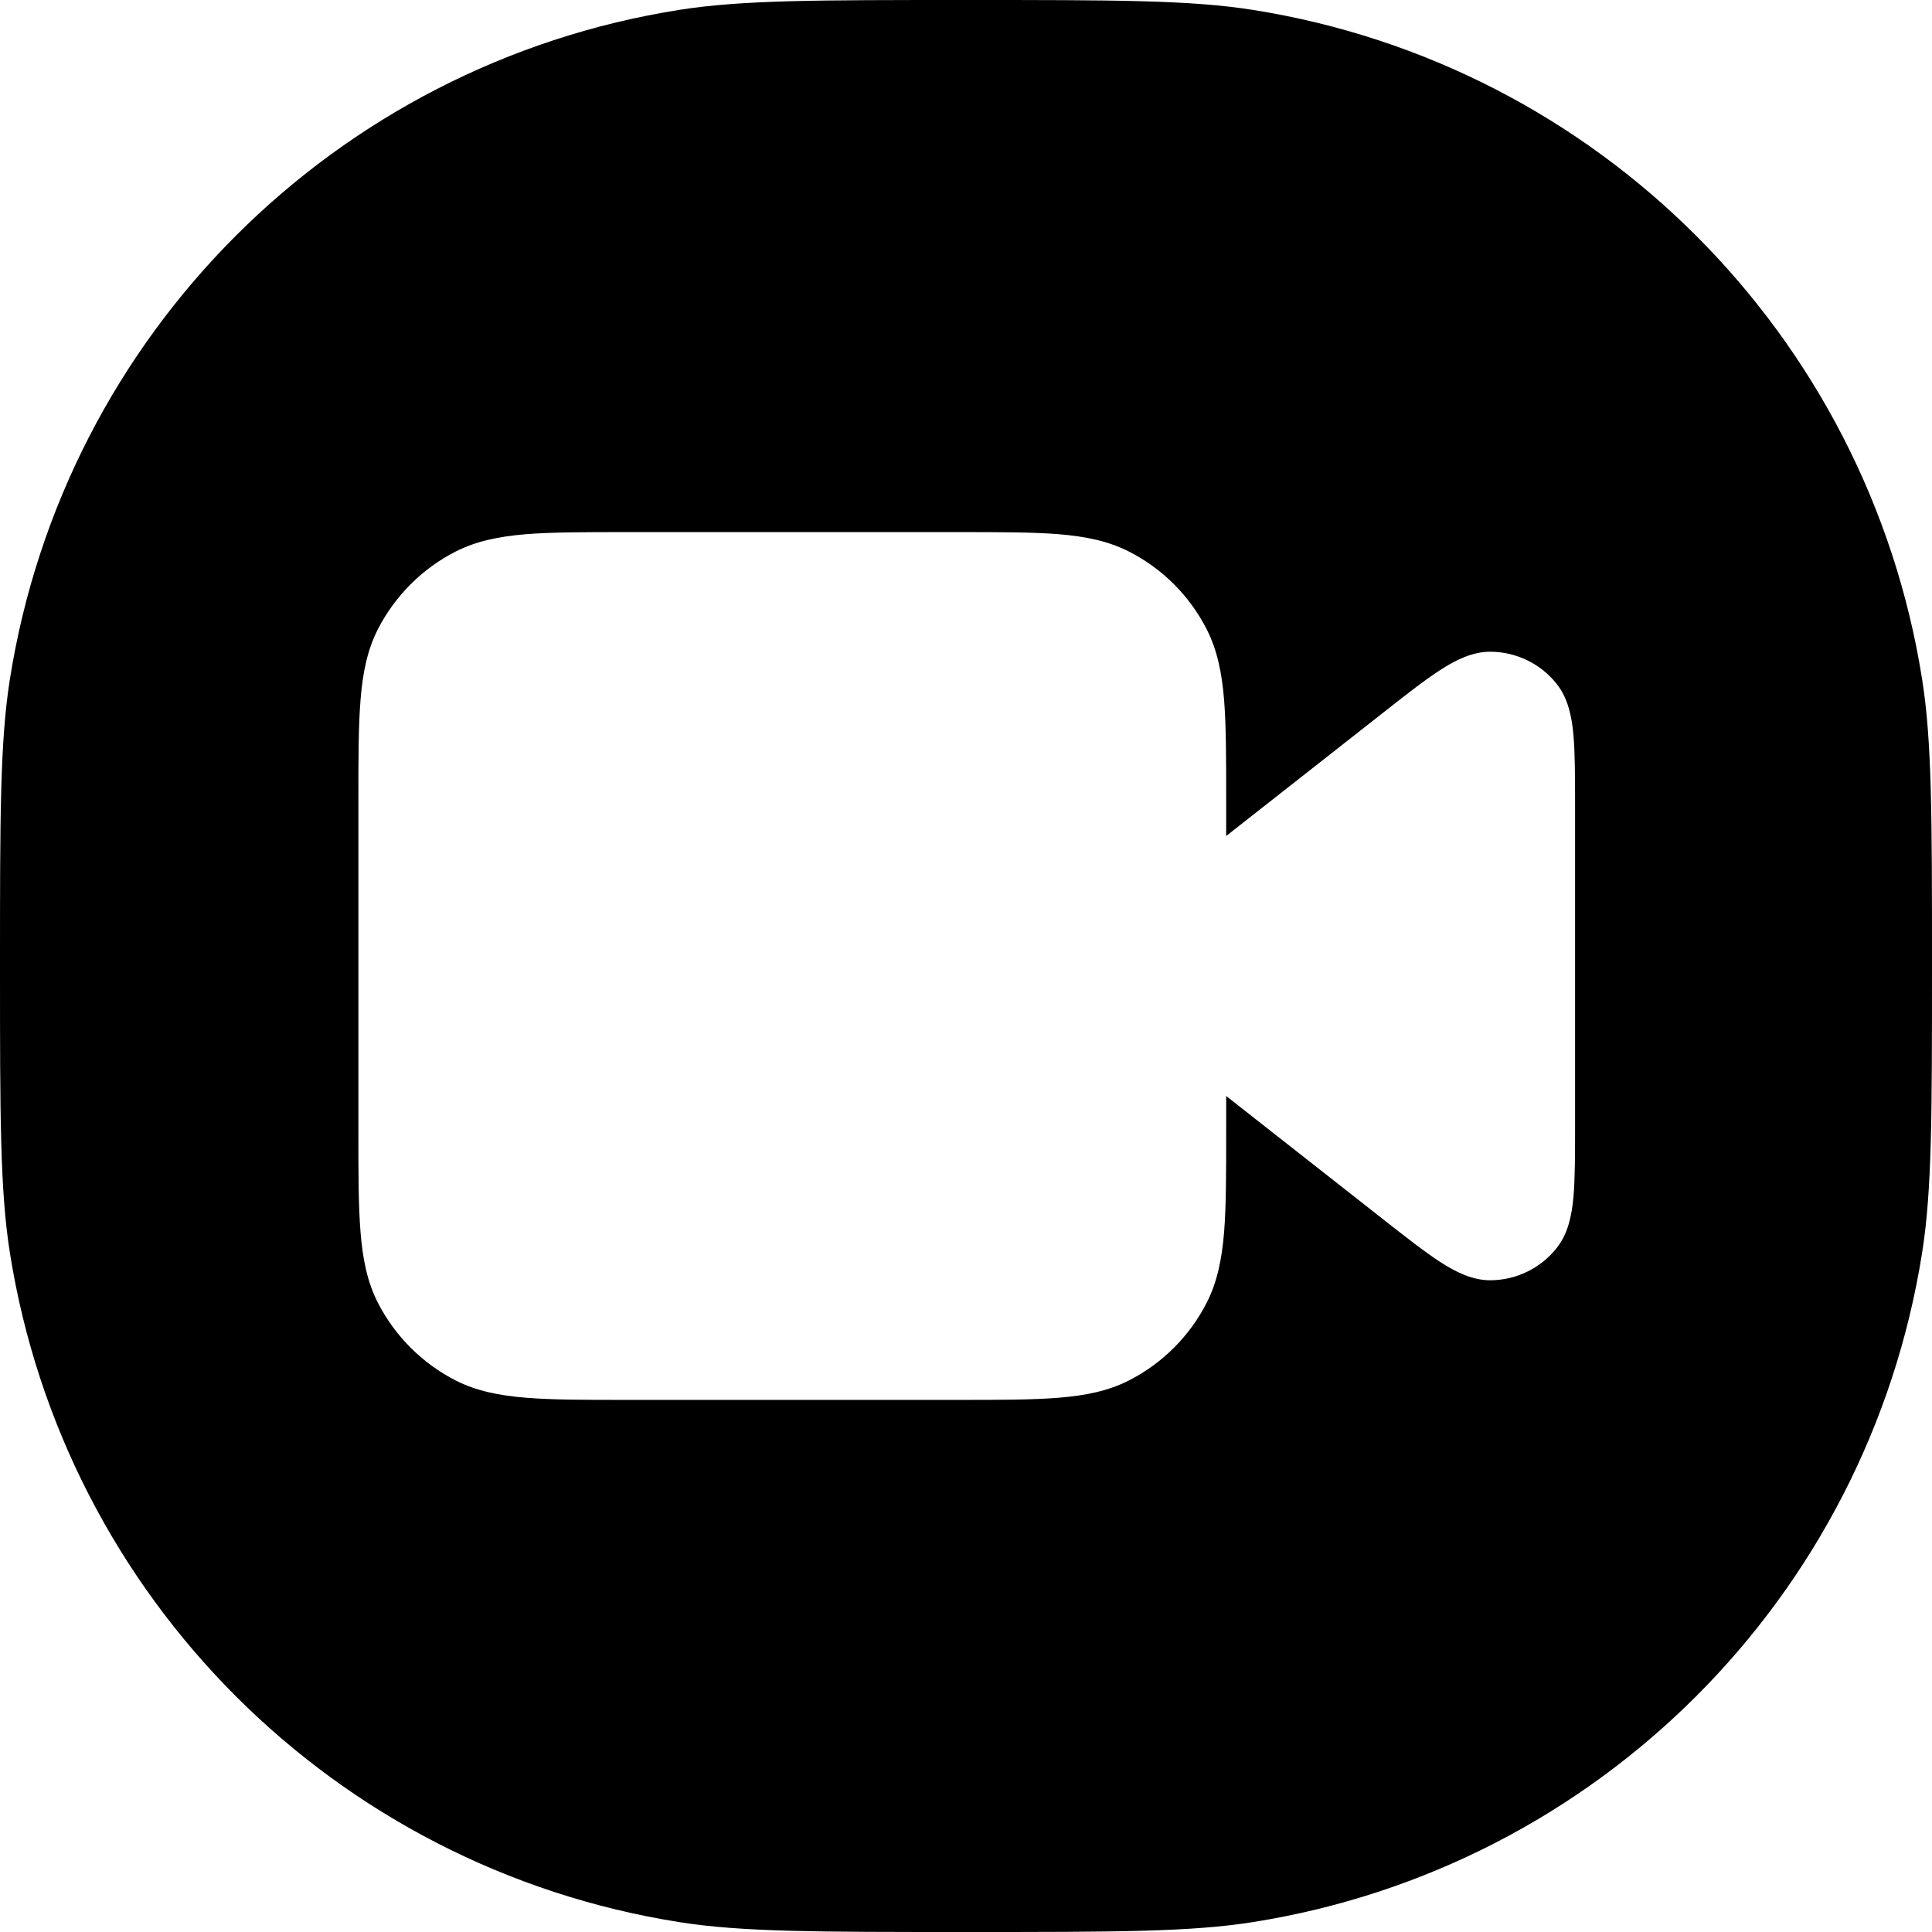 <svg width="24" height="24" viewBox="0 0 24 24" fill="none" xmlns="http://www.w3.org/2000/svg">
<path fill-rule="evenodd" clip-rule="evenodd" d="M0.123 8.436C0 9.213 0 10.142 0 12C0 13.858 0 14.787 0.123 15.564C0.801 19.843 4.157 23.199 8.436 23.877C9.213 24 10.142 24 12 24C13.858 24 14.787 24 15.564 23.877C19.843 23.199 23.199 19.843 23.877 15.564C24 14.787 24 13.858 24 12C24 10.142 24 9.213 23.877 8.436C23.199 4.157 19.843 0.801 15.564 0.123C14.787 0 13.858 0 12 0C10.142 0 9.213 0 8.436 0.123C4.157 0.801 0.801 4.157 0.123 8.436ZM7.781 6.61H11.903C12.418 6.61 12.824 6.61 13.152 6.636C13.486 6.664 13.767 6.721 14.023 6.851C14.44 7.063 14.779 7.402 14.991 7.819C15.121 8.075 15.178 8.356 15.206 8.691C15.232 9.018 15.232 9.424 15.232 9.939V10.385L17.171 8.862C17.459 8.635 17.694 8.451 17.888 8.325C18.08 8.201 18.288 8.095 18.516 8.096C18.836 8.098 19.138 8.244 19.337 8.495C19.48 8.674 19.525 8.903 19.546 9.131C19.566 9.361 19.566 9.66 19.566 10.027V13.973C19.566 14.34 19.566 14.638 19.546 14.869C19.525 15.097 19.48 15.326 19.337 15.504C19.138 15.755 18.836 15.902 18.516 15.904C18.288 15.905 18.08 15.799 17.888 15.675C17.694 15.549 17.459 15.364 17.171 15.138L15.232 13.615V14.061C15.232 14.575 15.232 14.982 15.206 15.309C15.178 15.644 15.121 15.925 14.991 16.181C14.779 16.598 14.44 16.936 14.023 17.149C13.767 17.279 13.486 17.336 13.152 17.363C12.824 17.39 12.418 17.39 11.903 17.39H7.781C7.267 17.39 6.86 17.39 6.533 17.363C6.199 17.336 5.917 17.279 5.661 17.149C5.245 16.936 4.906 16.598 4.693 16.181C4.563 15.925 4.506 15.644 4.479 15.309C4.452 14.982 4.452 14.575 4.452 14.061V9.939C4.452 9.424 4.452 9.018 4.479 8.691C4.506 8.356 4.563 8.075 4.693 7.819C4.906 7.402 5.245 7.063 5.661 6.851C5.917 6.721 6.199 6.664 6.533 6.636C6.86 6.61 7.267 6.61 7.781 6.61Z" fill="black"/>
</svg>

